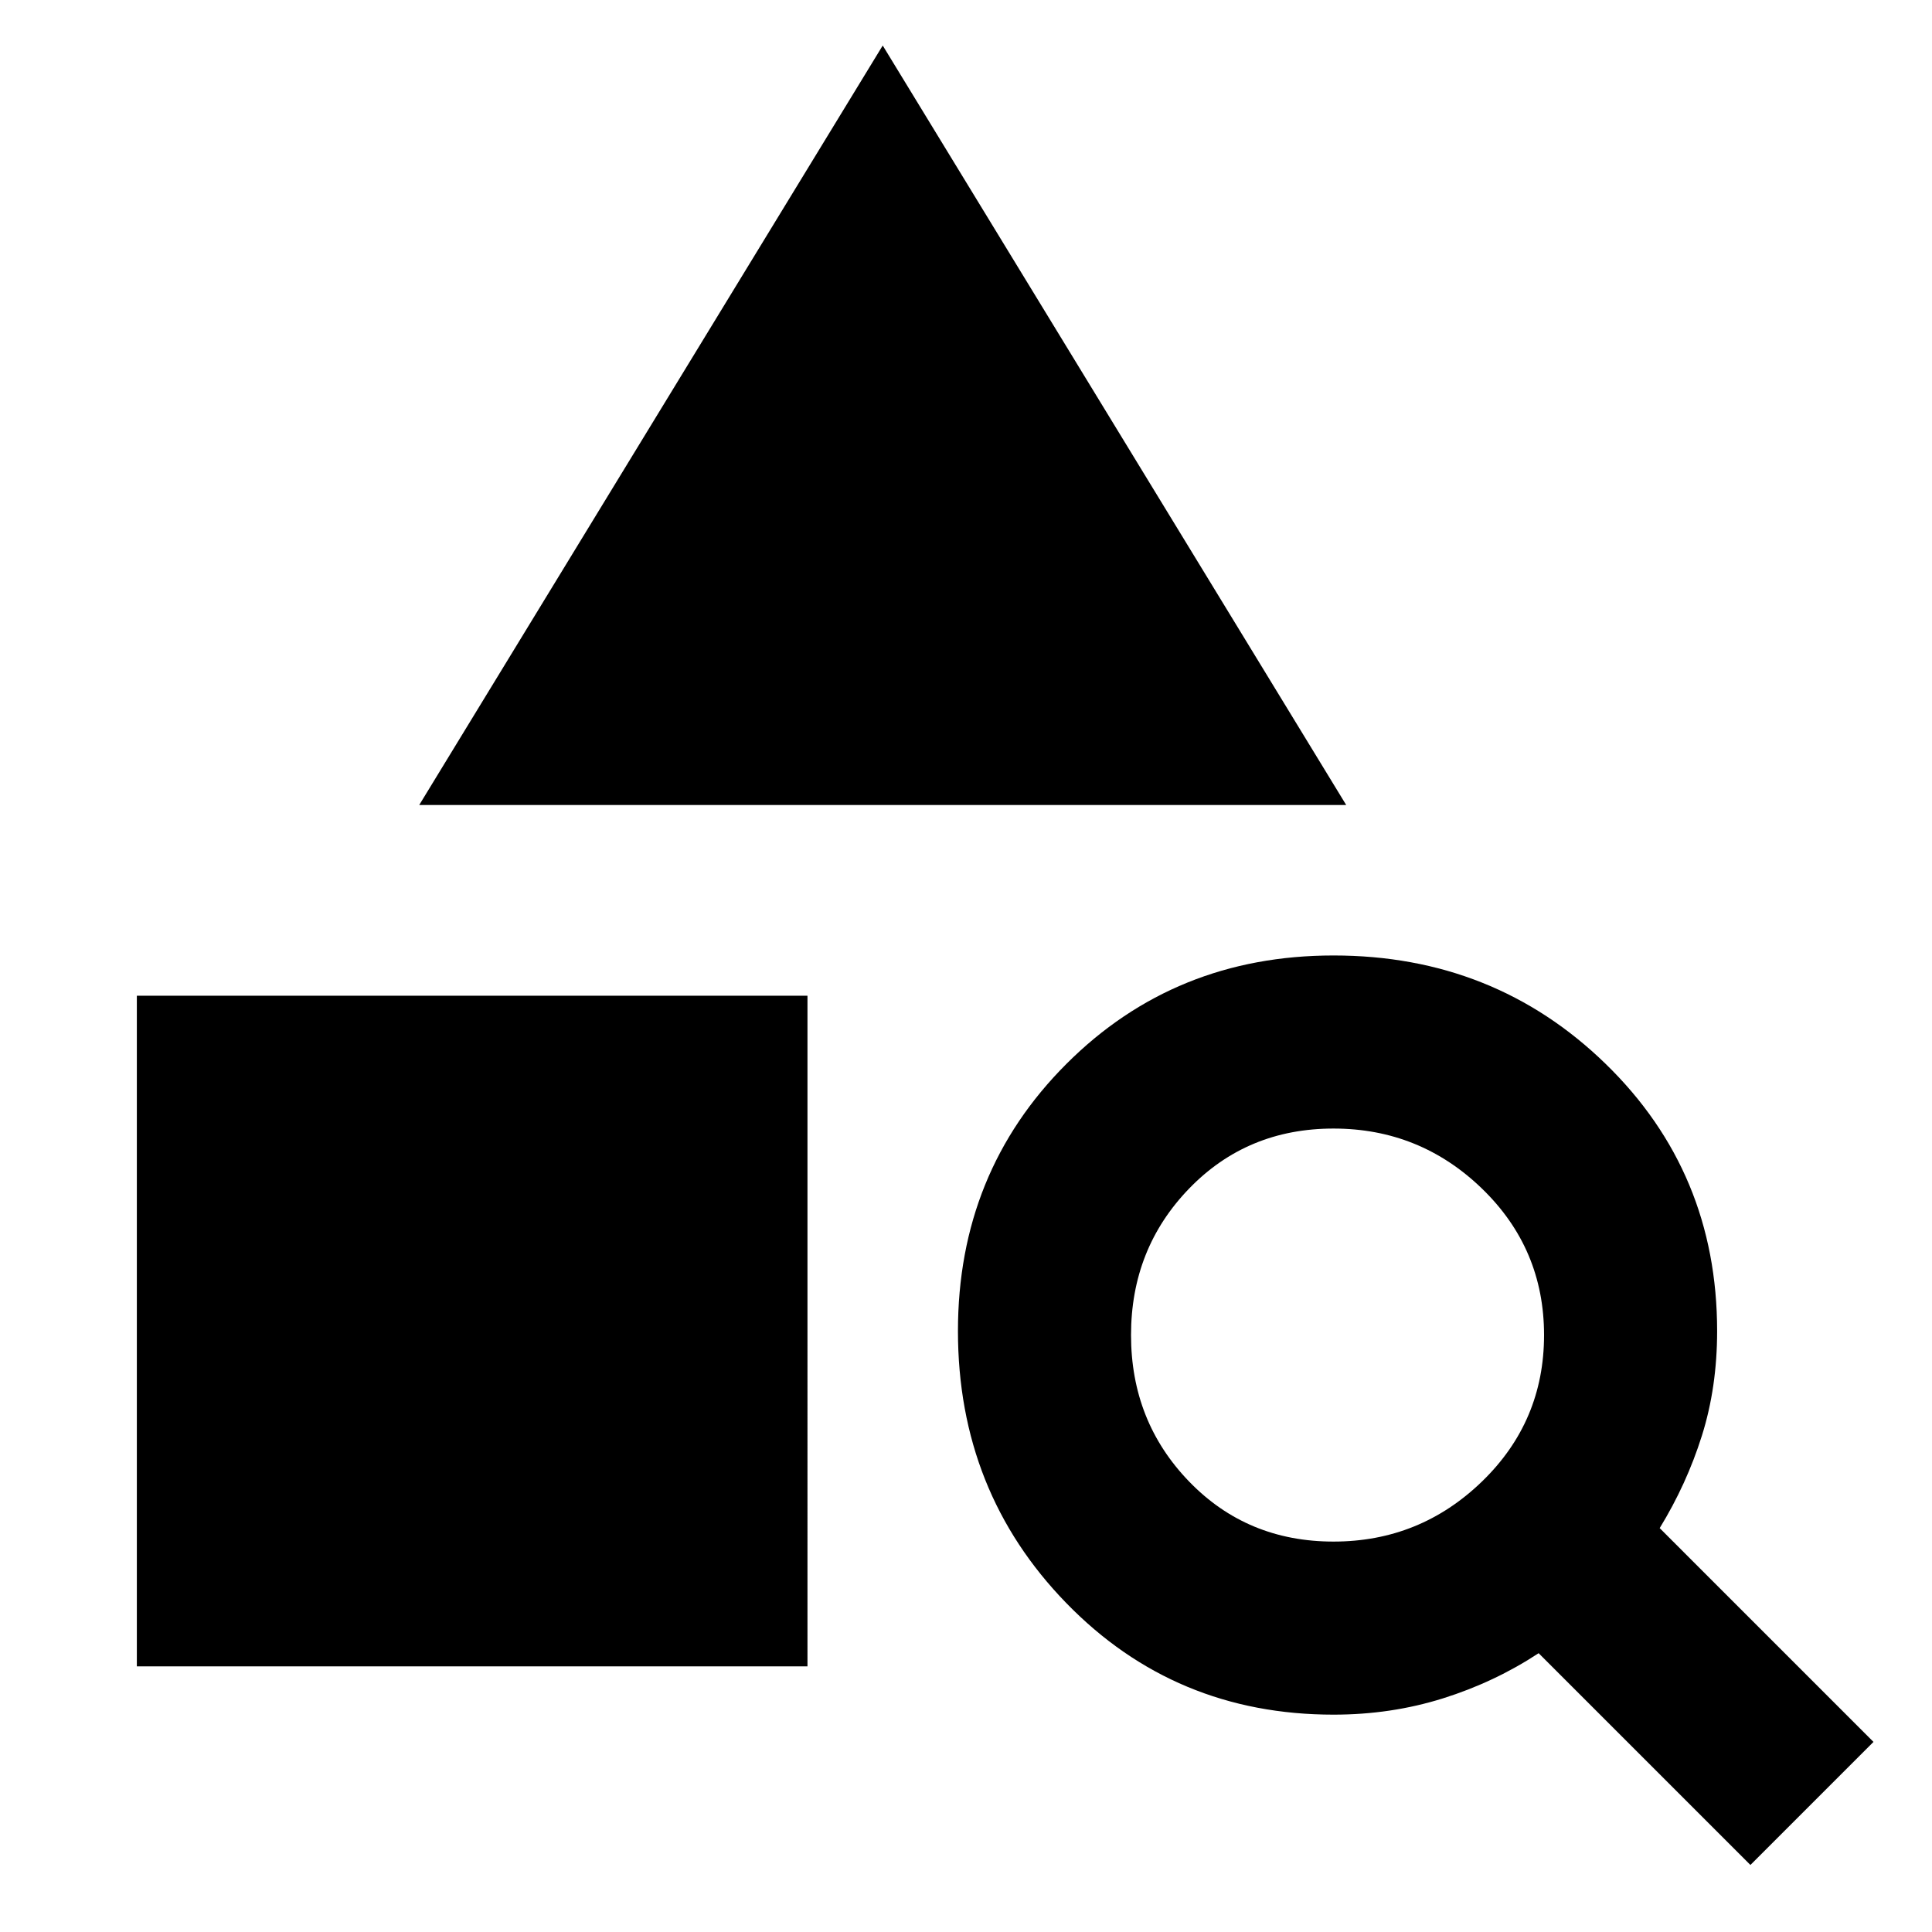 <svg xmlns="http://www.w3.org/2000/svg" height="24" viewBox="0 -960 960 960" width="24"><path d="M68-132v-333.23h333.23V-132H68Zm140.31-428 230.31-377.38L668.92-560H208.31ZM869.77-33.31 764.54-138.54q-21.85 14.38-47.58 22.46-25.73 8.08-54.34 8.08-78.85 0-132.73-55.39Q476-218.77 476-298.62q0-78.84 53.89-132.73 53.88-53.88 132.73-53.88 79.84 0 135.23 53.88 55.38 53.89 55.38 132.73 0 28-7.58 52.04-7.57 24.04-20.96 45.89L930.92-94.46l-61.15 61.15ZM662.62-194q42.92 0 73.77-29.85 30.84-29.84 30.84-72.77 0-42.92-30.84-72.77-30.85-29.84-73.77-29.84-42.93 0-71.77 29.84Q562-339.54 562-296.62q0 42.93 28.85 72.77Q619.69-194 662.62-194Z"/></svg>